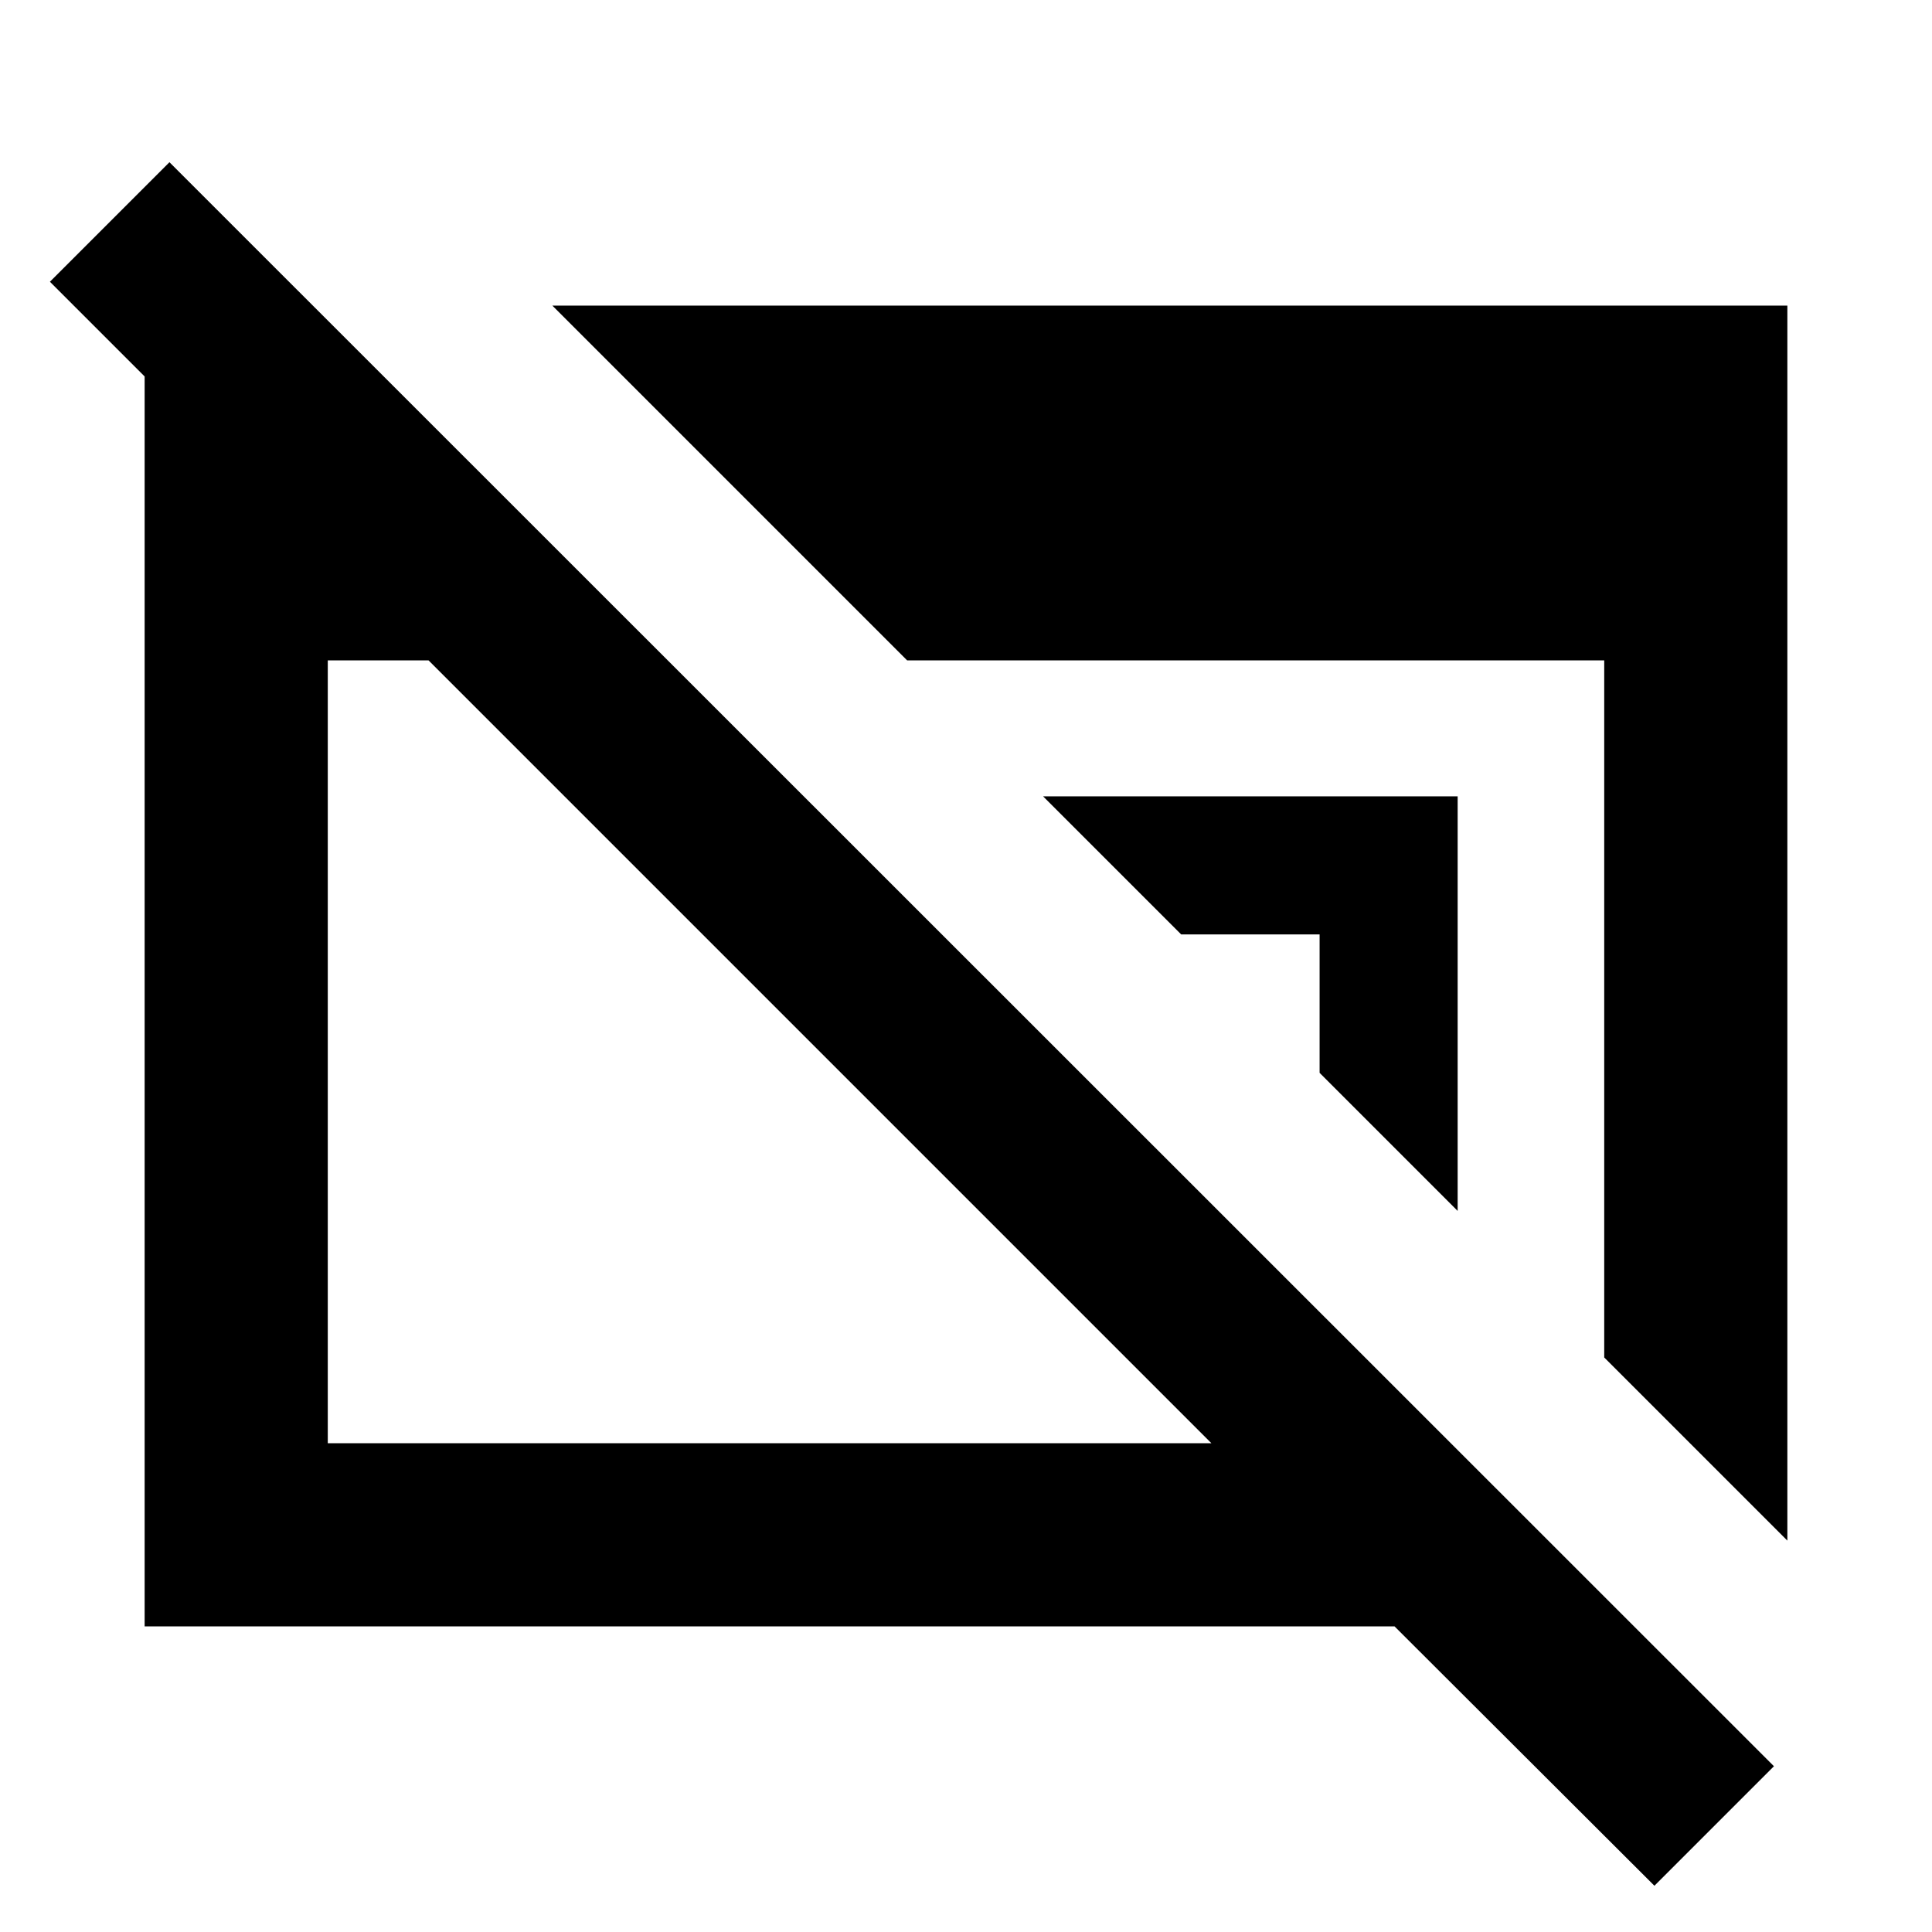 <svg xmlns="http://www.w3.org/2000/svg" height="24" viewBox="0 -960 960 960" width="24"><path d="M822.07-22.98 692.93-151.87H71.87v-655.54h84.3v118.78L24.8-820l59.4-59.39L881.46-82.37l-59.39 59.39Zm-659.2-219.89h439.06l-389-389h-50.06v389Zm634.26-42.61v-346.39H450.74L274.48-808.13h613.65v613.65l-91-91ZM724.3-358.3l-68.6-68.61v-68.79h-68.79l-68.61-68.6h206v206Z"/></svg>